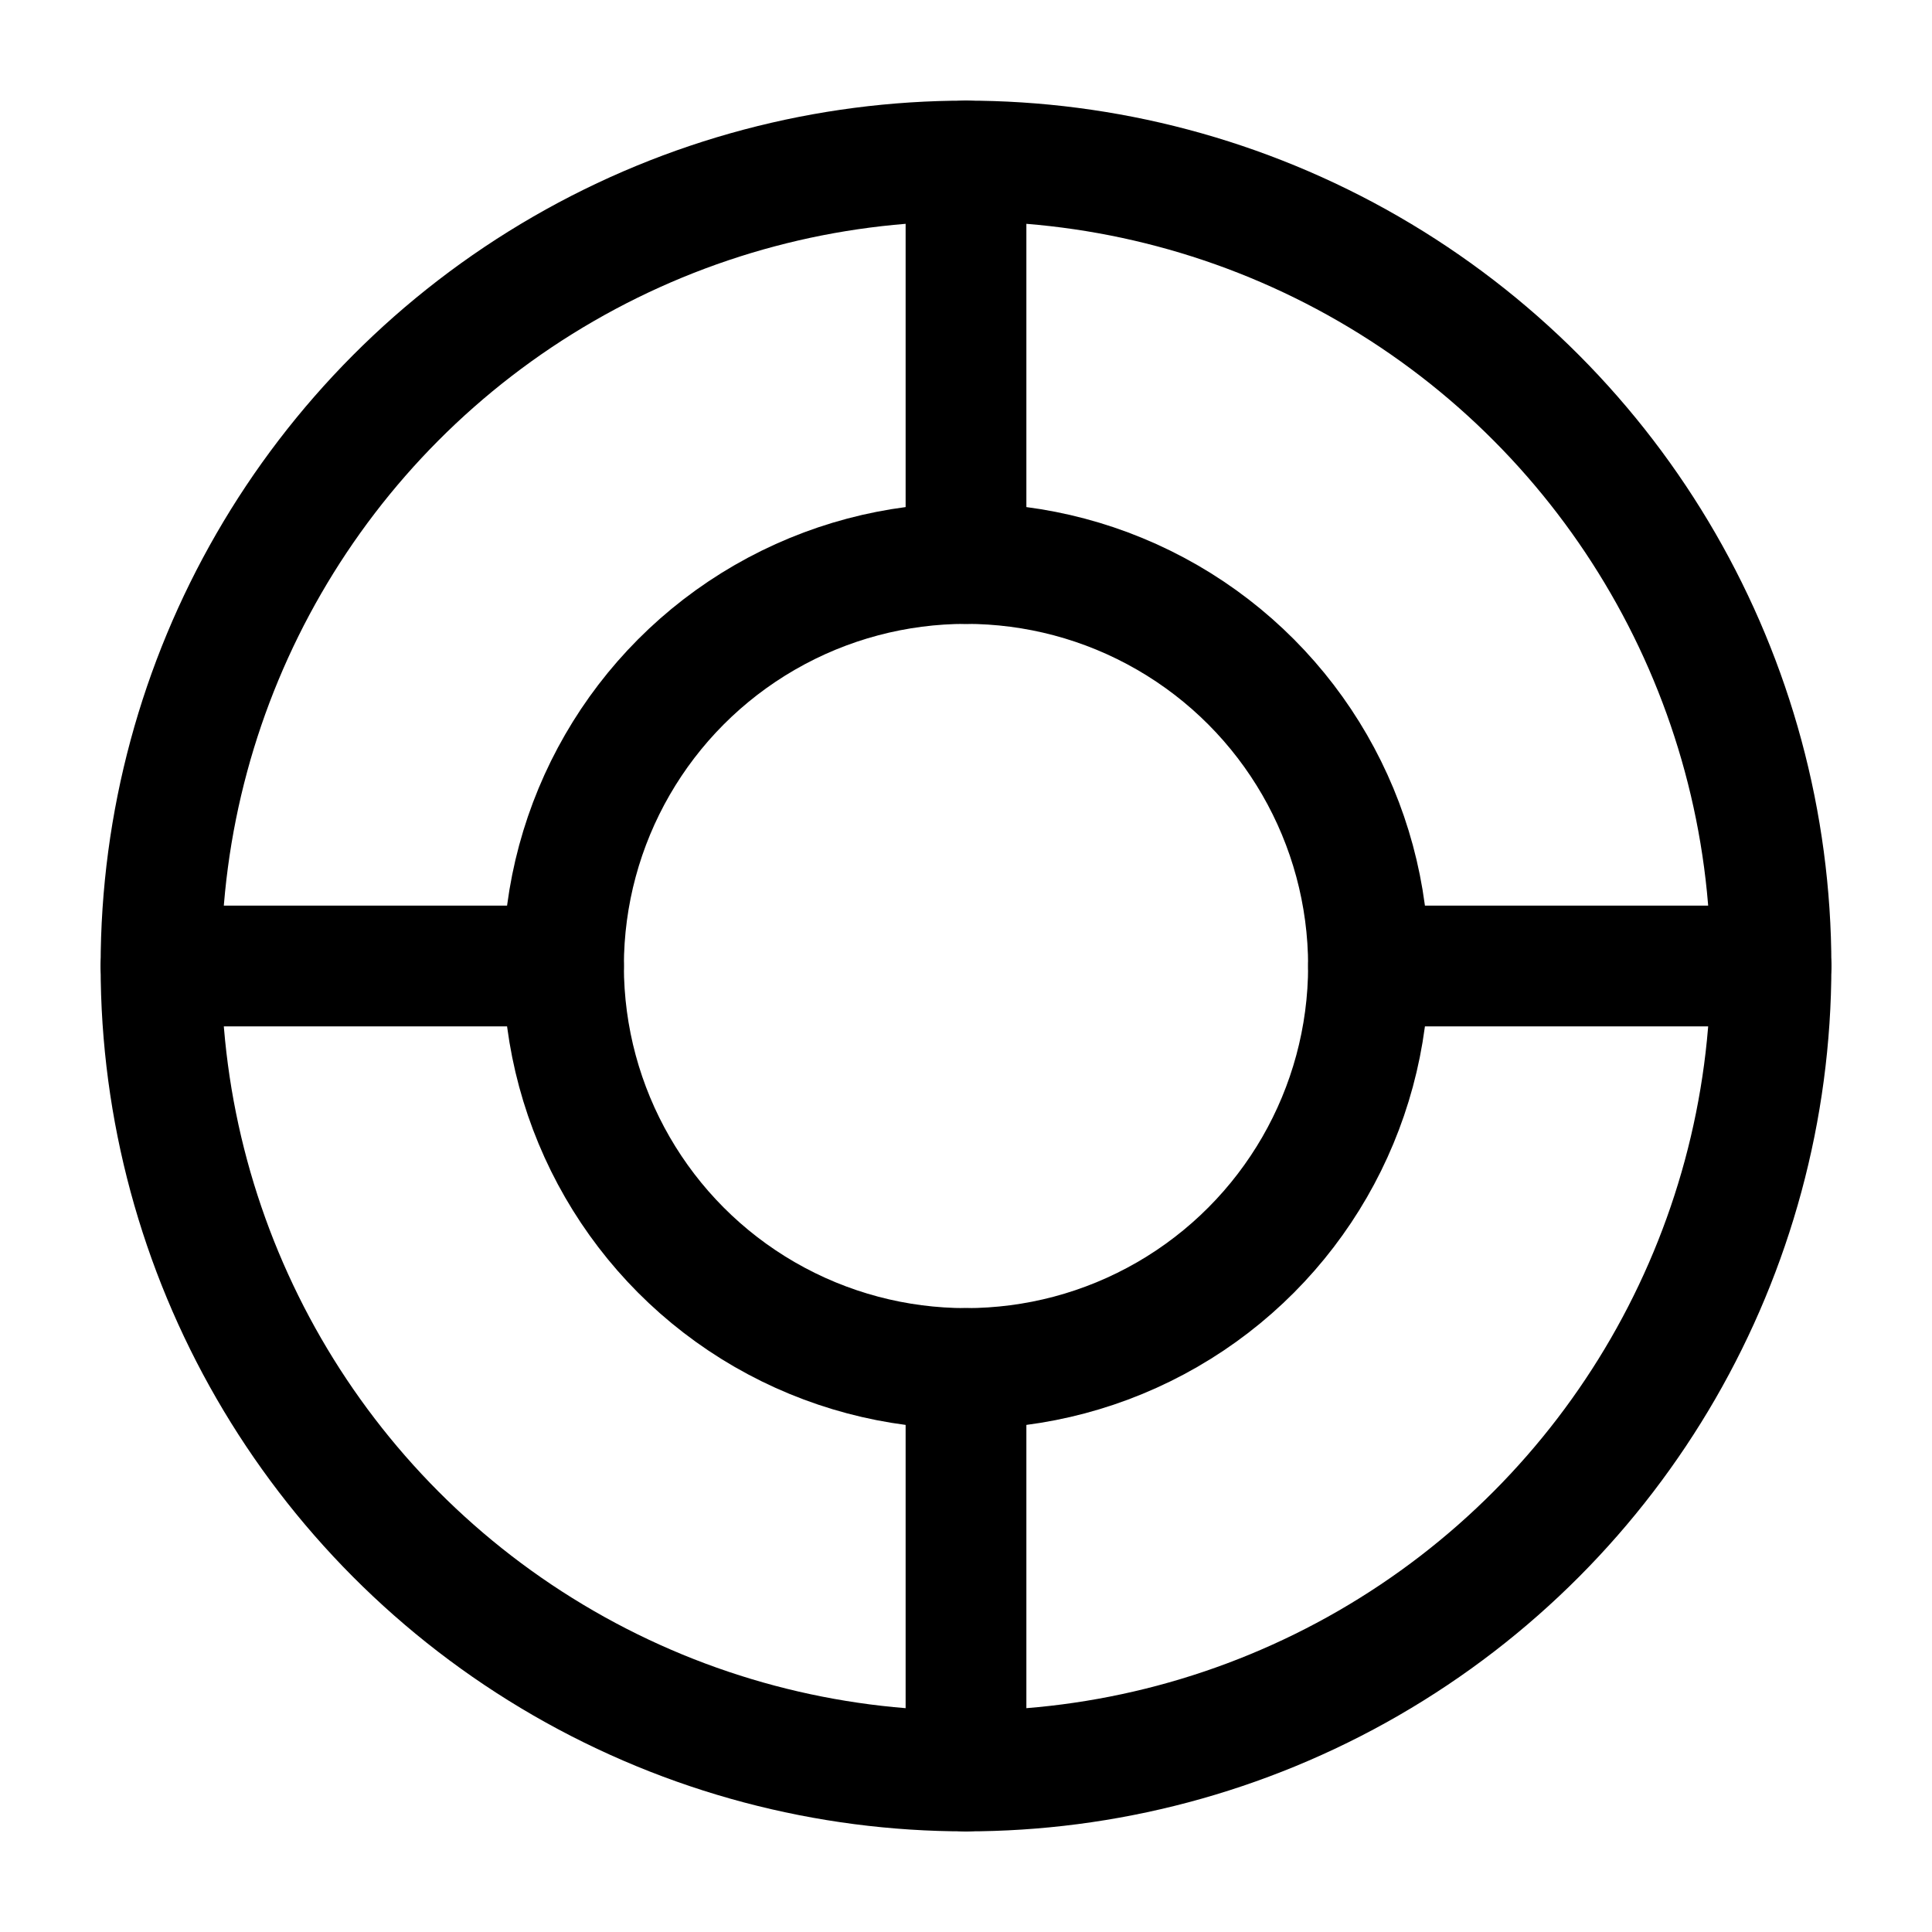 <svg viewBox="0 0 24 24" fill="none" xmlns="http://www.w3.org/2000/svg"><circle cx="12" cy="12" r="10" stroke="currentColor" stroke-width="1.5"/><circle cx="12" cy="12" r="5" stroke="currentColor" stroke-width="1.5"/><path d="M7 12H2" stroke="currentColor" stroke-width="1.5" stroke-linecap="round"/><path d="M22 12H17" stroke="currentColor" stroke-width="1.5" stroke-linecap="round"/><path d="M12 17L12 22" stroke="currentColor" stroke-width="1.5" stroke-linecap="round" stroke-linejoin="round"/><path d="M12 2L12 7" stroke="currentColor" stroke-width="1.5" stroke-linecap="round" stroke-linejoin="round"/></svg>